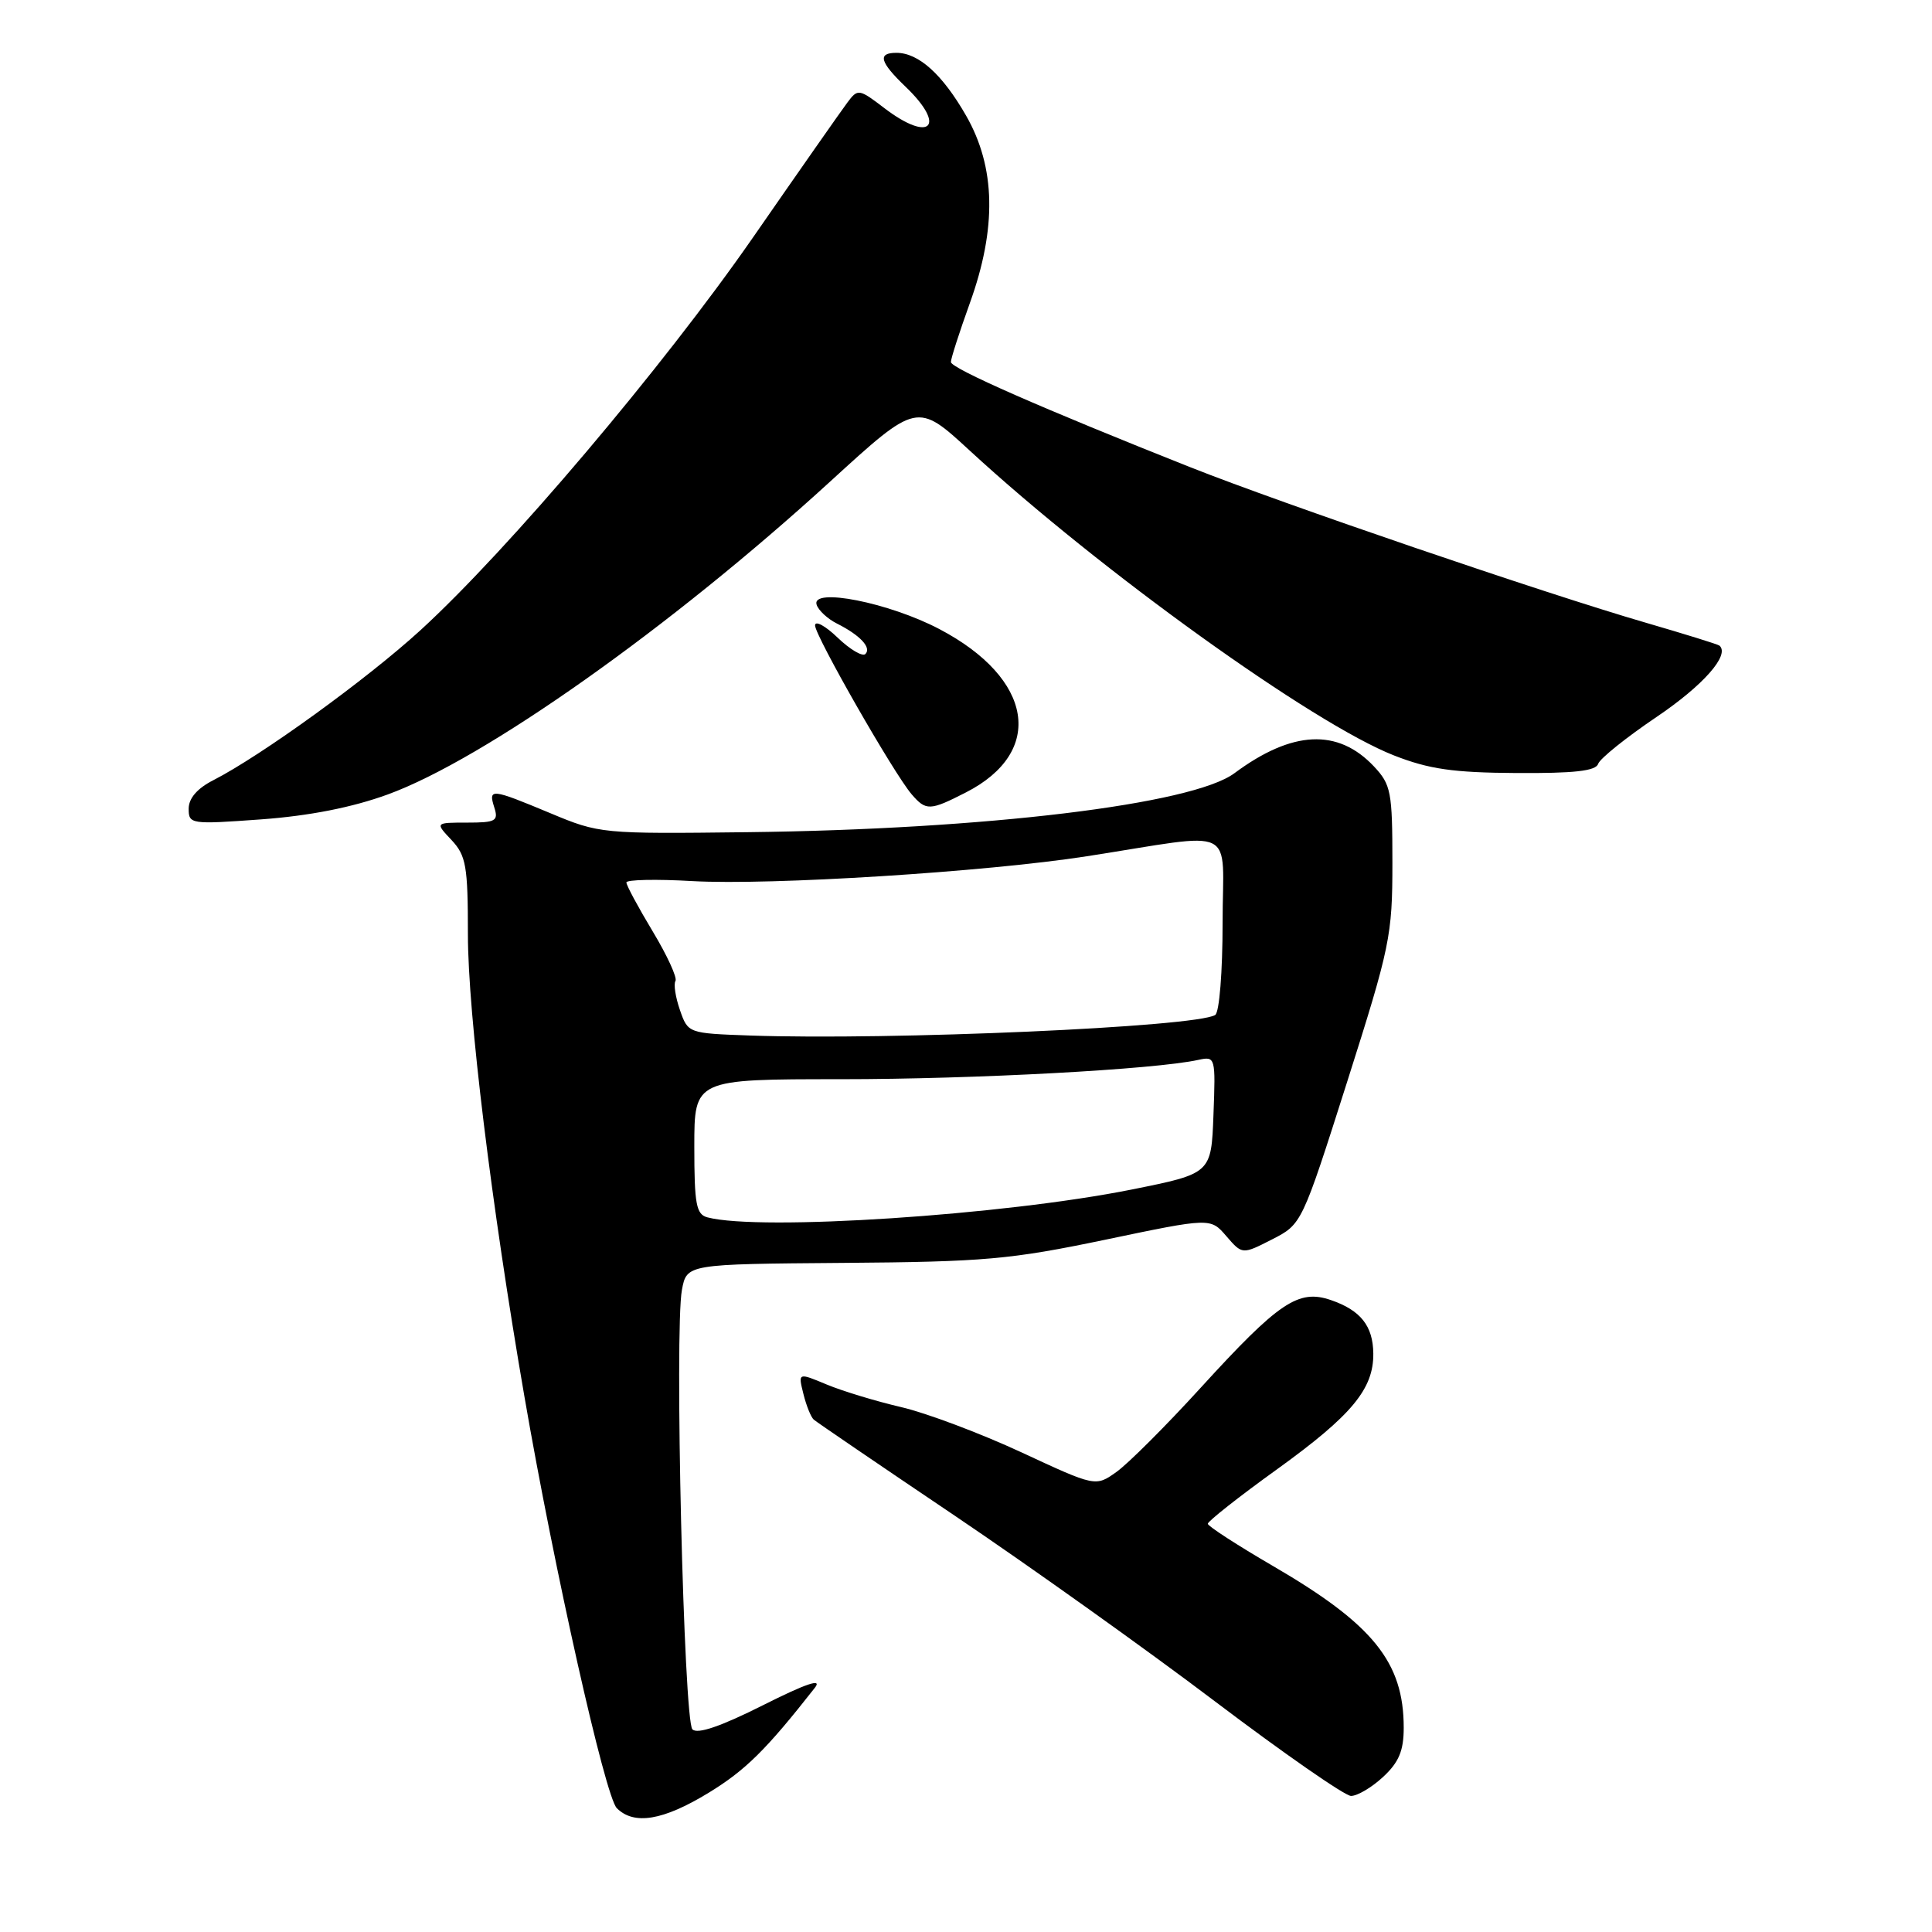 <?xml version="1.0" encoding="UTF-8" standalone="no"?>
<!DOCTYPE svg PUBLIC "-//W3C//DTD SVG 1.1//EN" "http://www.w3.org/Graphics/SVG/1.1/DTD/svg11.dtd" >
<svg xmlns="http://www.w3.org/2000/svg" xmlns:xlink="http://www.w3.org/1999/xlink" version="1.1" viewBox="0 0 256 256">
 <g >
 <path fill="currentColor"
d=" M 93.87 237.57 C 98.78 234.57 101.50 231.89 107.98 223.63 C 108.99 222.34 106.83 223.07 101.10 225.95 C 95.53 228.75 92.42 229.82 91.75 229.15 C 90.60 228.00 89.36 176.21 90.36 170.91 C 91.00 167.50 91.00 167.50 111.75 167.34 C 130.45 167.20 133.88 166.89 146.45 164.27 C 160.40 161.35 160.40 161.35 162.50 163.80 C 164.61 166.24 164.61 166.24 168.55 164.23 C 172.50 162.21 172.50 162.21 178.50 143.36 C 184.20 125.43 184.50 124.00 184.50 114.33 C 184.50 104.92 184.32 103.97 182.06 101.56 C 177.28 96.48 171.22 96.77 163.56 102.46 C 158.01 106.58 130.61 109.90 99.00 110.27 C 79.74 110.50 79.42 110.47 72.92 107.75 C 65.06 104.47 64.68 104.43 65.50 107.00 C 66.07 108.79 65.68 109.00 61.89 109.00 C 57.65 109.00 57.65 109.00 59.83 111.31 C 61.76 113.38 62.00 114.73 62.00 123.80 C 62.00 134.28 65.10 159.63 69.48 185.00 C 73.45 208.01 80.19 238.05 81.73 239.59 C 84.01 241.87 87.86 241.23 93.87 237.57 Z  M 183.26 235.46 C 185.36 233.51 186.00 231.99 186.00 228.93 C 186.00 220.24 181.94 215.22 168.67 207.50 C 163.95 204.75 160.06 202.23 160.04 201.91 C 160.02 201.59 164.19 198.30 169.32 194.61 C 179.11 187.54 182.02 184.04 181.97 179.35 C 181.93 175.69 180.29 173.62 176.36 172.27 C 172.05 170.78 169.47 172.52 159.12 183.86 C 154.51 188.92 149.48 193.94 147.95 195.03 C 145.17 197.01 145.17 197.01 135.34 192.44 C 129.93 189.93 122.76 187.23 119.41 186.45 C 116.06 185.67 111.61 184.32 109.53 183.45 C 105.75 181.87 105.75 181.87 106.45 184.68 C 106.83 186.23 107.45 187.77 107.82 188.10 C 108.19 188.43 116.60 194.16 126.50 200.83 C 136.40 207.51 151.93 218.58 161.00 225.45 C 170.07 232.31 178.18 237.95 179.01 237.97 C 179.84 237.98 181.75 236.86 183.26 235.46 Z  M 51.38 105.27 C 64.14 100.62 88.87 83.13 110.01 63.80 C 121.52 53.28 121.52 53.28 128.51 59.72 C 145.82 75.66 173.96 95.88 184.71 100.10 C 189.36 101.92 192.56 102.38 200.92 102.43 C 208.55 102.48 211.45 102.16 211.76 101.22 C 212.00 100.51 215.49 97.71 219.52 94.99 C 225.69 90.82 229.25 86.79 227.84 85.55 C 227.65 85.38 223.22 84.01 218.00 82.49 C 204.68 78.62 169.98 66.77 157.75 61.92 C 138.09 54.12 126.00 48.81 126.00 47.97 C 126.00 47.50 127.13 44.00 128.50 40.19 C 132.10 30.22 131.94 22.17 128.01 15.32 C 124.87 9.84 121.71 7.00 118.78 7.00 C 116.24 7.00 116.57 8.21 120.00 11.50 C 125.47 16.74 123.27 18.97 117.20 14.34 C 113.81 11.75 113.67 11.73 112.28 13.59 C 111.49 14.64 105.85 22.70 99.75 31.50 C 87.80 48.71 67.37 72.84 55.71 83.51 C 48.61 90.00 34.62 100.13 28.25 103.39 C 26.13 104.47 25.00 105.79 25.00 107.16 C 25.00 109.21 25.27 109.25 34.63 108.57 C 41.02 108.10 46.66 106.99 51.38 105.27 Z  M 127.97 105.01 C 138.51 99.64 136.94 89.91 124.48 83.36 C 117.81 79.85 107.44 77.80 108.21 80.14 C 108.46 80.89 109.67 82.01 110.91 82.63 C 113.97 84.17 115.51 85.82 114.67 86.66 C 114.29 87.04 112.63 86.07 110.99 84.49 C 109.35 82.91 108.00 82.19 108.00 82.87 C 108.00 84.25 118.44 102.51 120.80 105.25 C 122.70 107.46 123.22 107.44 127.97 105.01 Z  M 93.75 161.31 C 92.25 160.92 92.00 159.59 92.00 151.93 C 92.00 143.00 92.00 143.00 111.45 143.00 C 129.13 143.00 153.03 141.71 158.79 140.44 C 161.05 139.95 161.08 140.07 160.79 147.72 C 160.50 155.50 160.50 155.50 149.95 157.62 C 132.97 161.02 100.76 163.14 93.75 161.31 Z  M 99.33 137.21 C 91.21 136.92 91.16 136.91 90.10 133.85 C 89.51 132.15 89.24 130.42 89.50 129.99 C 89.77 129.57 88.41 126.61 86.49 123.42 C 84.57 120.23 83.00 117.31 83.00 116.93 C 83.00 116.56 86.94 116.47 91.75 116.75 C 102.12 117.33 130.60 115.54 144.00 113.46 C 164.35 110.30 162.00 109.14 162.00 122.31 C 162.00 128.78 161.57 134.15 161.02 134.49 C 158.43 136.09 118.04 137.87 99.33 137.21 Z "/>
</g>
</svg>